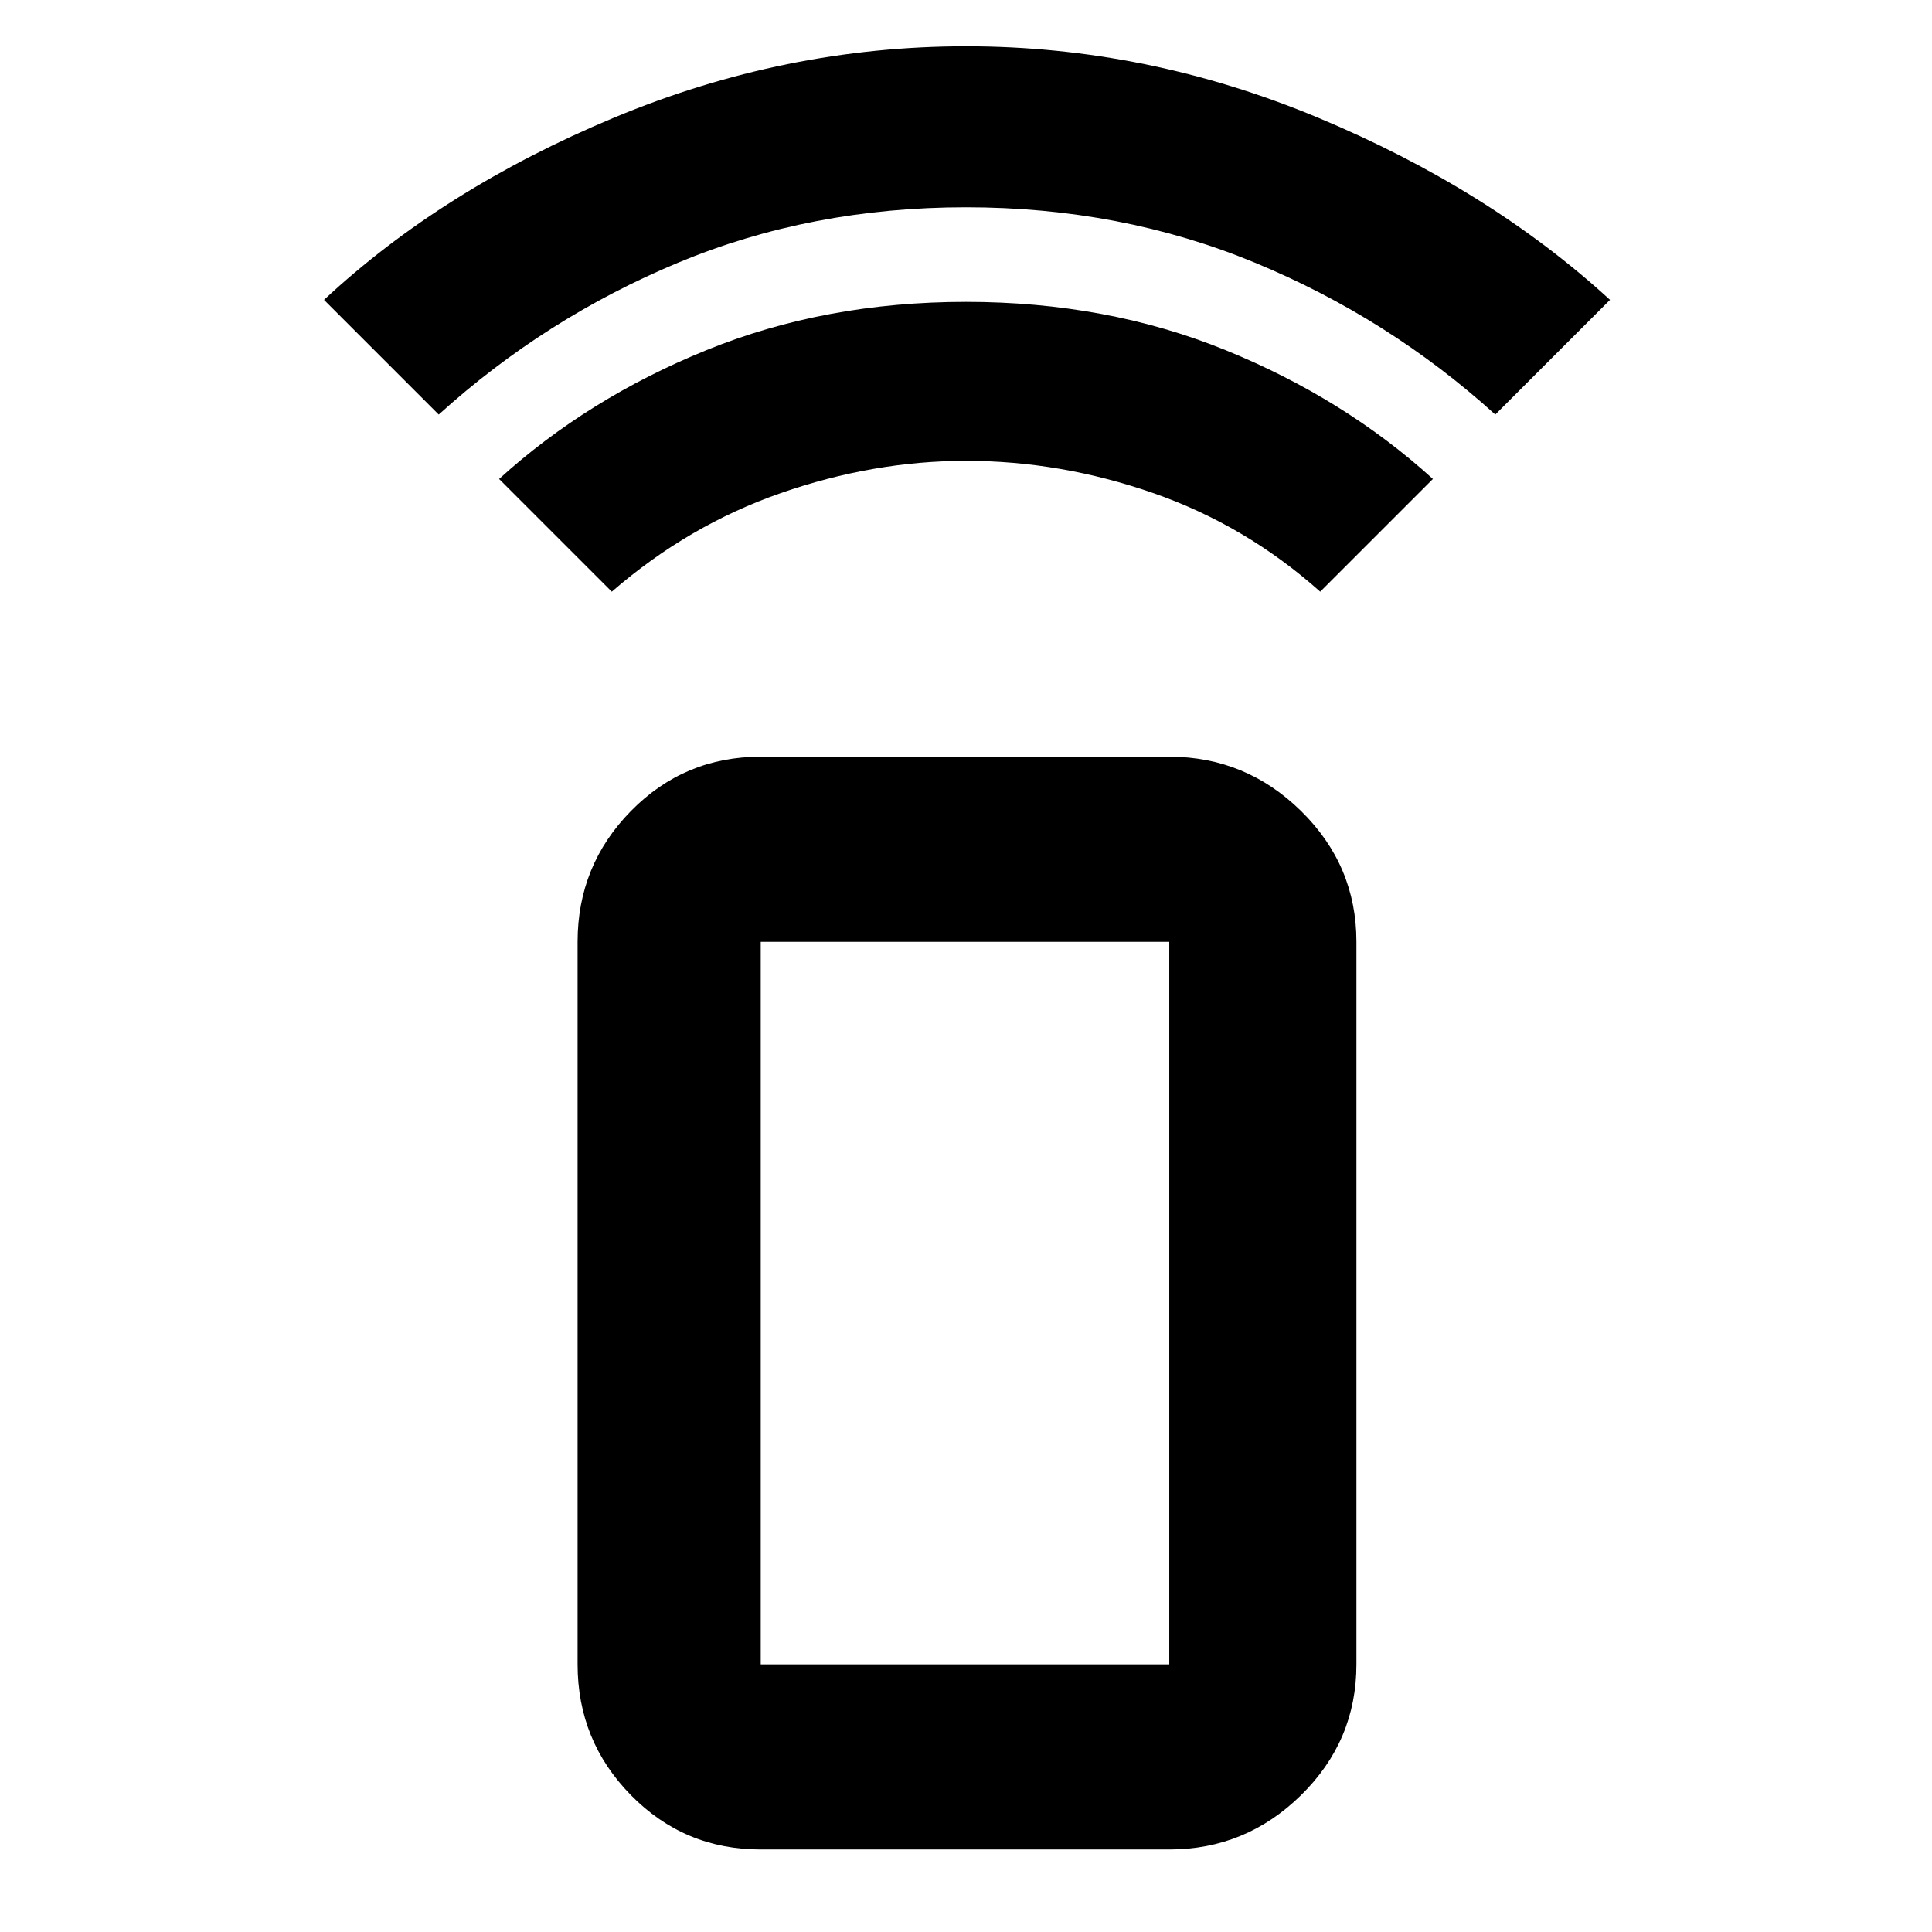 <svg xmlns="http://www.w3.org/2000/svg" height="48" width="48"><path d="m15.2 14.7-2.8-2.8q2.2-2 5.15-3.2Q20.5 7.5 24 7.5t6.45 1.2q2.95 1.2 5.15 3.2l-2.8 2.8q-1.85-1.65-4.15-2.45-2.3-.8-4.65-.8-2.3 0-4.6.8t-4.2 2.45Zm-4.3-4.4L8.05 7.45Q11 4.7 15.25 2.925 19.5 1.15 24 1.15t8.75 1.775Q37 4.7 40 7.45l-2.85 2.85q-2.65-2.4-5.975-3.775Q27.85 5.15 24 5.15q-3.85 0-7.15 1.375Q13.55 7.9 10.9 10.3Zm18.15 35.65H18.9q-1.9 0-3.225-1.35-1.325-1.35-1.325-3.25V23.4q0-1.9 1.325-3.25T18.9 18.8h10.15q1.9 0 3.275 1.35T33.7 23.4v17.95q0 1.9-1.375 3.25t-3.275 1.35Zm0-4.6V23.4H18.9v17.95Zm0 0H18.9h10.15Z"/></svg>